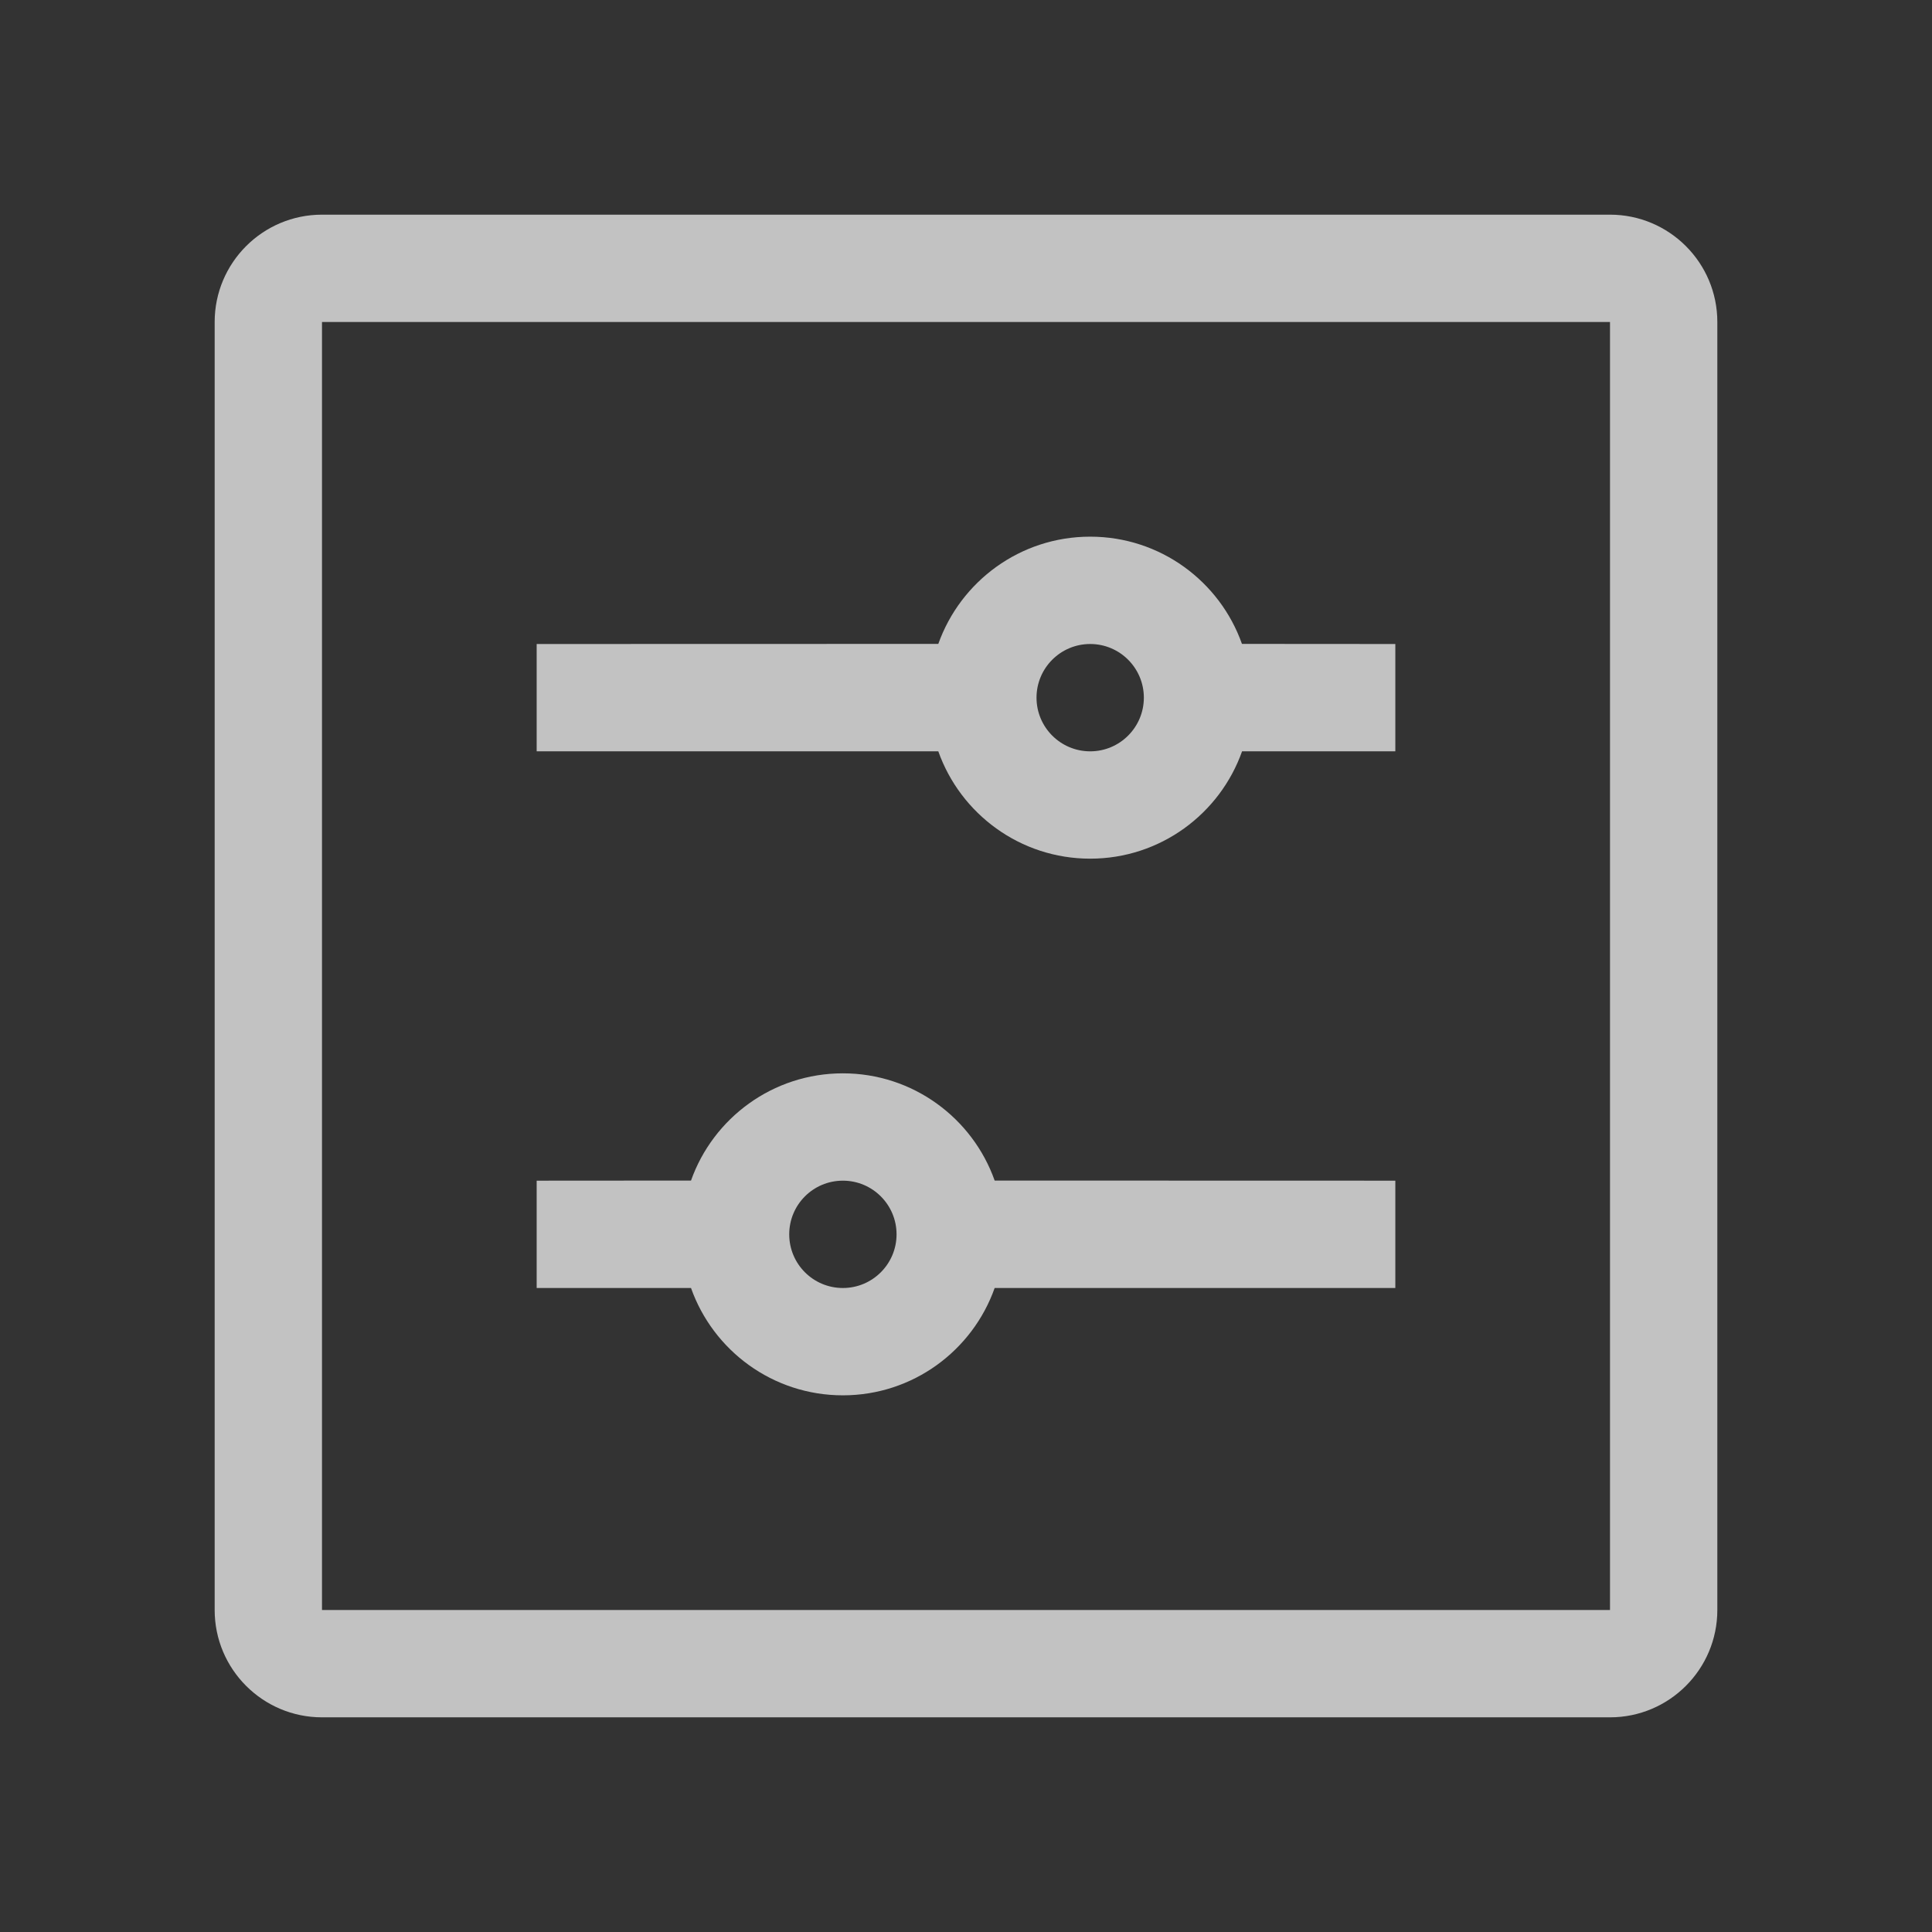 <?xml version="1.0" encoding="UTF-8"?>
<svg width="18px" height="18px" viewBox="0 0 18 18" version="1.1" xmlns="http://www.w3.org/2000/svg" xmlns:xlink="http://www.w3.org/1999/xlink">
    <rect x="0" y="0" width="18" height="18" fill="#333333" stroke="none"/>
    <title>切片</title>
    <g id="页面" stroke="none" stroke-width="1" fill="none" fill-rule="evenodd" opacity="0.7">
        <g id="02导航菜单" transform="translate(-111, -4255)">
            <g id="二层菜单" transform="translate(79, 3616)">
                <g id="选项-&lt;v0&gt;" transform="translate(0, 80)">
                    <g id="menu/first/arrow/normal备份-3" transform="translate(0, 544)">
                        <g id="icon" transform="translate(32, 15)">
                            <rect id="透明层" fill-rule="nonzero" x="0" y="0" width="18" height="18"></rect>
                            <path d="M15,2 C15.552,2 16,2.448 16,3 L16,15 C16,15.552 15.552,16 15,16 L3,16 C2.448,16 2,15.552 2,15 L2,3 C2,2.448 2.448,2 3,2 L15,2 Z M15,3 L3,3 L3,15 L15,15 L15,3 Z M7,5 L7.001,8.733 C7.583,8.939 8,9.495 8,10.147 C8,10.8 7.583,11.356 7.001,11.562 L7,13 L6,13 L6,11.562 C5.418,11.356 5,10.801 5,10.147 C5,9.494 5.418,8.939 6,8.733 L6,5 L7,5 Z M12,5 L12.001,6.429 C12.583,6.635 13,7.19 13,7.843 C13,8.496 12.583,9.051 12.001,9.258 L12,13 L11,13 L11,9.258 C10.418,9.052 10,8.496 10,7.843 C10,7.19 10.418,6.634 11,6.428 L11,5 L12,5 Z M6.5,9.647 C6.224,9.647 6,9.871 6,10.147 C6,10.424 6.224,10.647 6.5,10.647 C6.776,10.647 7,10.424 7,10.147 C7,9.871 6.776,9.647 6.5,9.647 Z M11.5,7.343 C11.224,7.343 11,7.567 11,7.843 C11,8.119 11.224,8.343 11.5,8.343 C11.776,8.343 12,8.119 12,7.843 C12,7.567 11.776,7.343 11.5,7.343 Z" fill="#FFFFFF" transform="translate(9, 9) scale(1, -1) rotate(90) translate(-9, -9) "></path>
                        </g>
                    </g>
                </g>
            </g>
        </g>
    </g>
</svg>